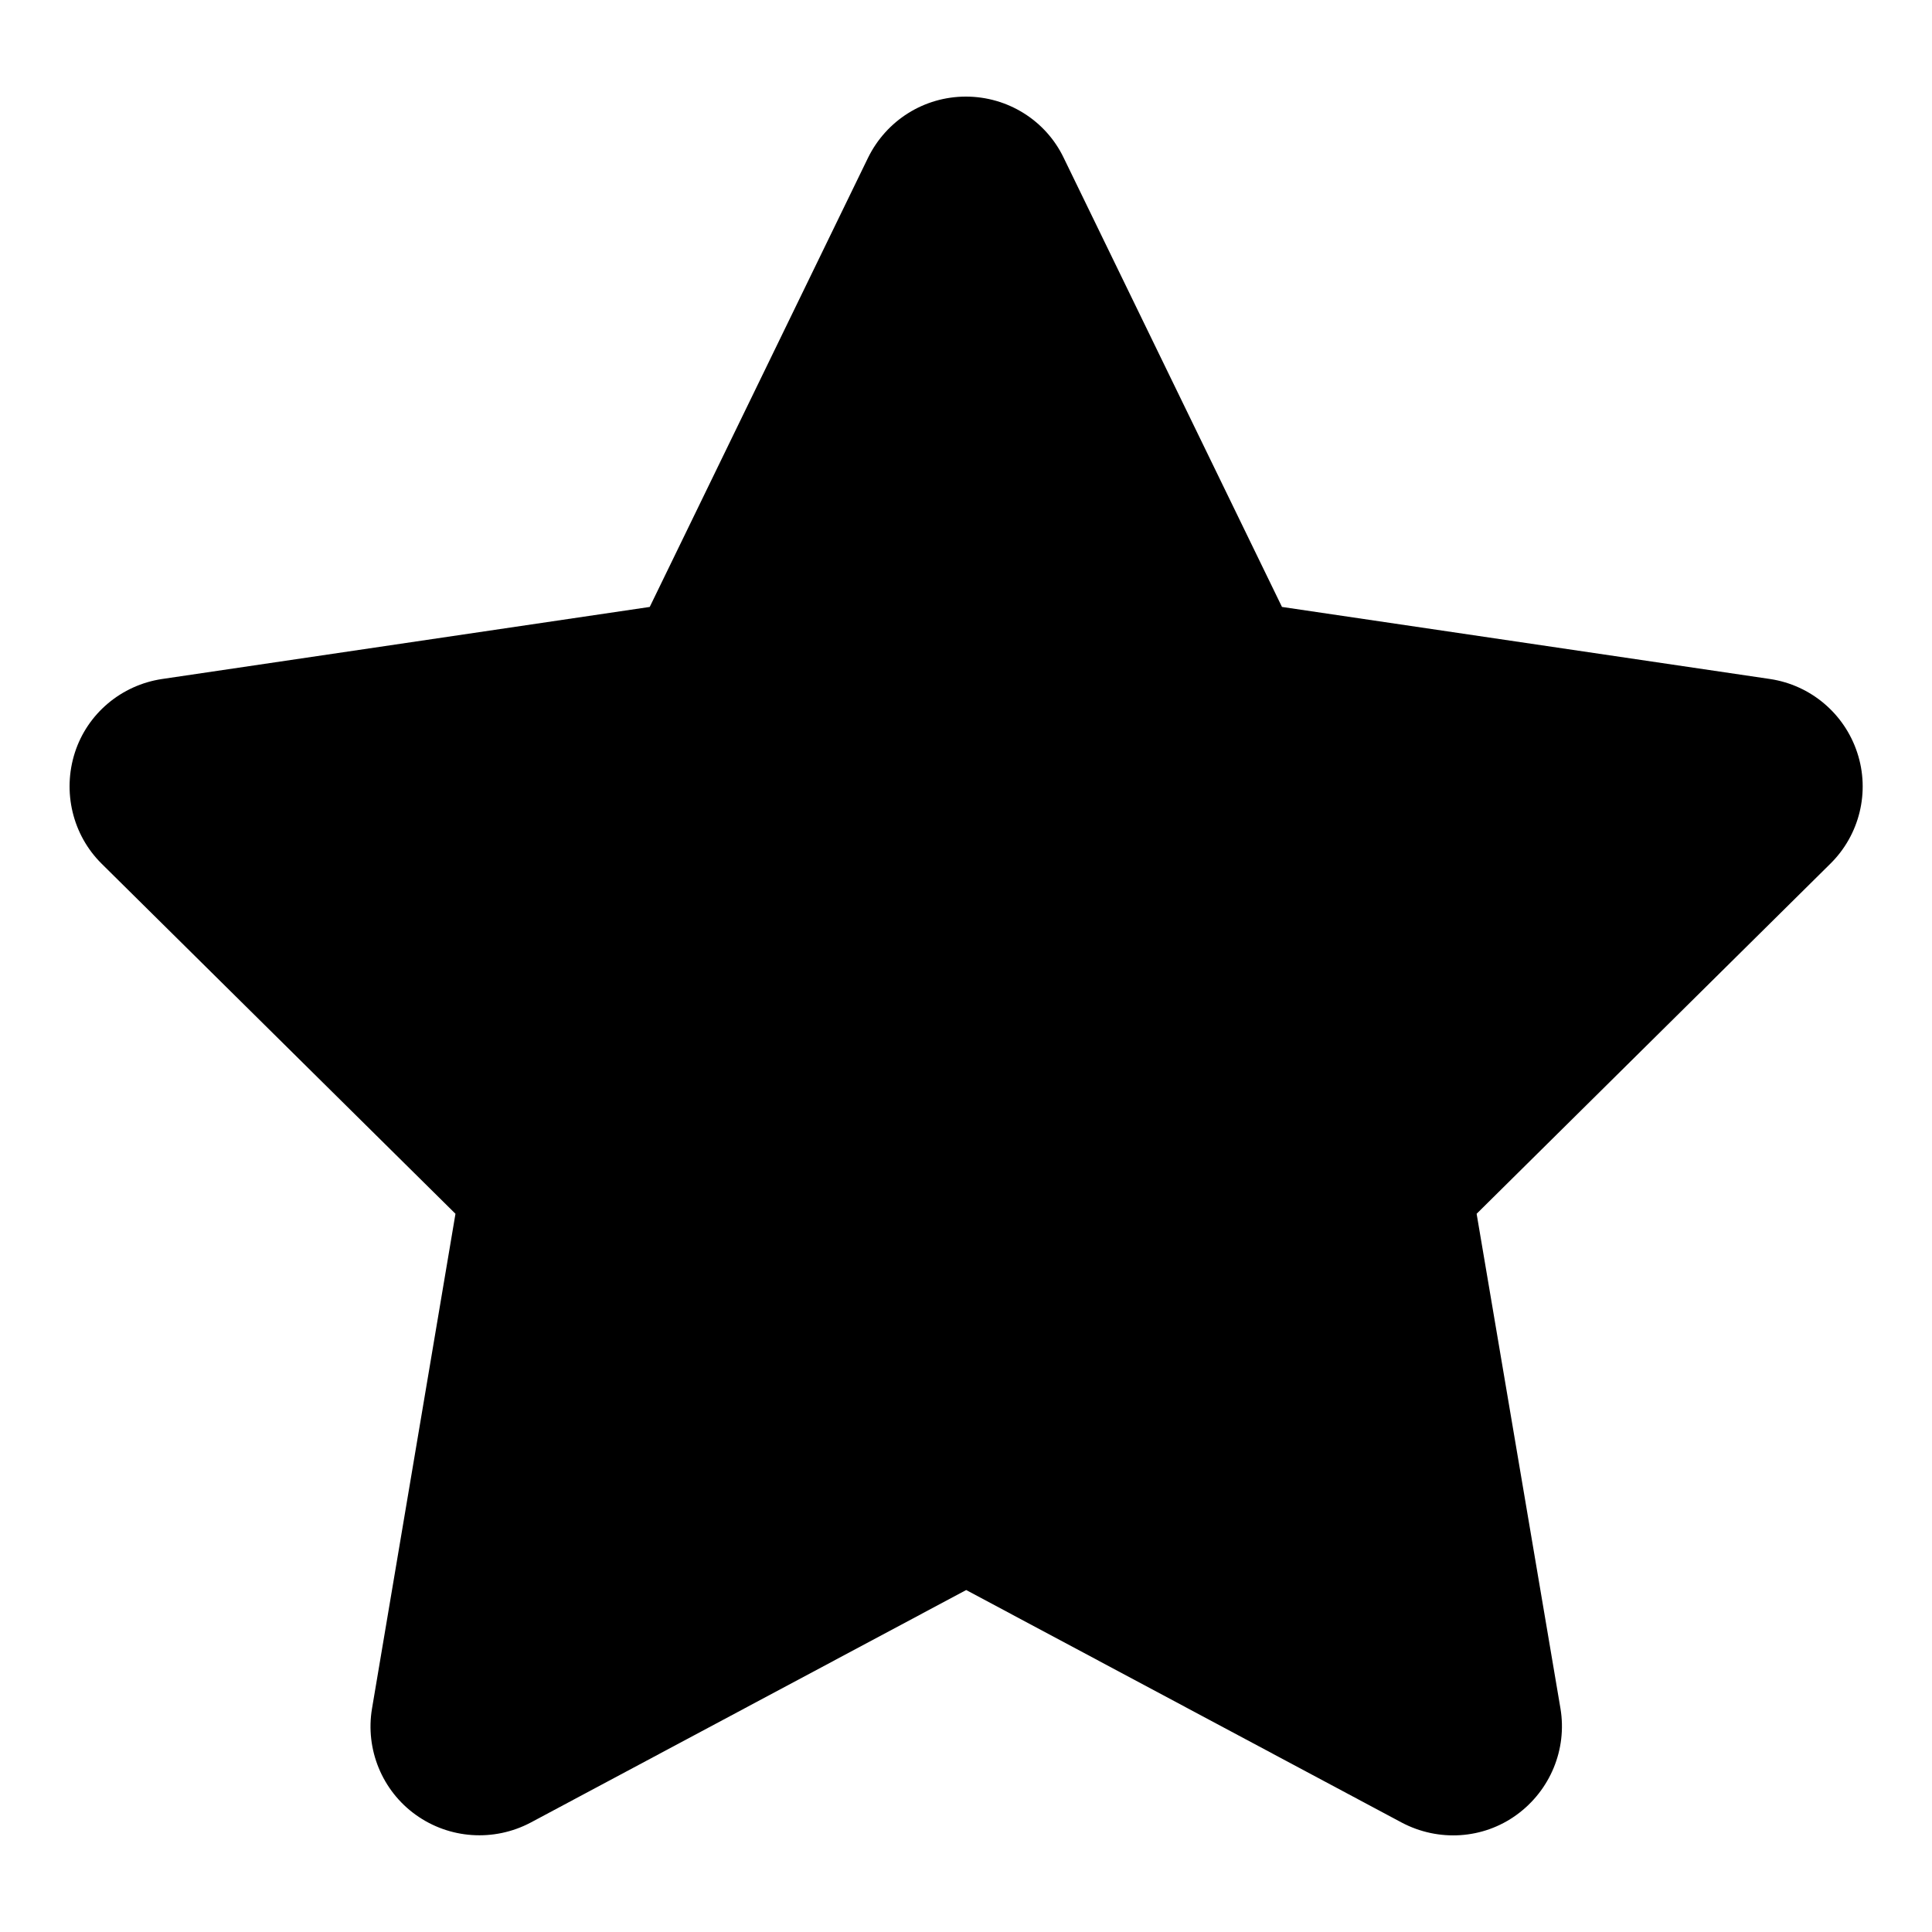 <svg width="20" height="20" viewBox="0 0 20 20" fill="none" xmlns="http://www.w3.org/2000/svg">
<path d="M11.011 1.633C10.825 1.246 10.431 1 9.999 1C9.566 1 9.176 1.246 8.986 1.633L6.726 6.283L1.678 7.029C1.256 7.092 0.905 7.387 0.775 7.791C0.645 8.196 0.75 8.642 1.052 8.941L4.715 12.565L3.851 17.687C3.78 18.109 3.956 18.538 4.304 18.787C4.652 19.037 5.112 19.068 5.492 18.868L10.002 16.46L14.512 18.868C14.892 19.068 15.352 19.04 15.7 18.787C16.048 18.534 16.224 18.109 16.154 17.687L15.286 12.565L18.948 8.941C19.251 8.642 19.36 8.196 19.226 7.791C19.093 7.387 18.744 7.092 18.323 7.029L13.271 6.283L11.011 1.633Z" fill="current"/>
</svg>
